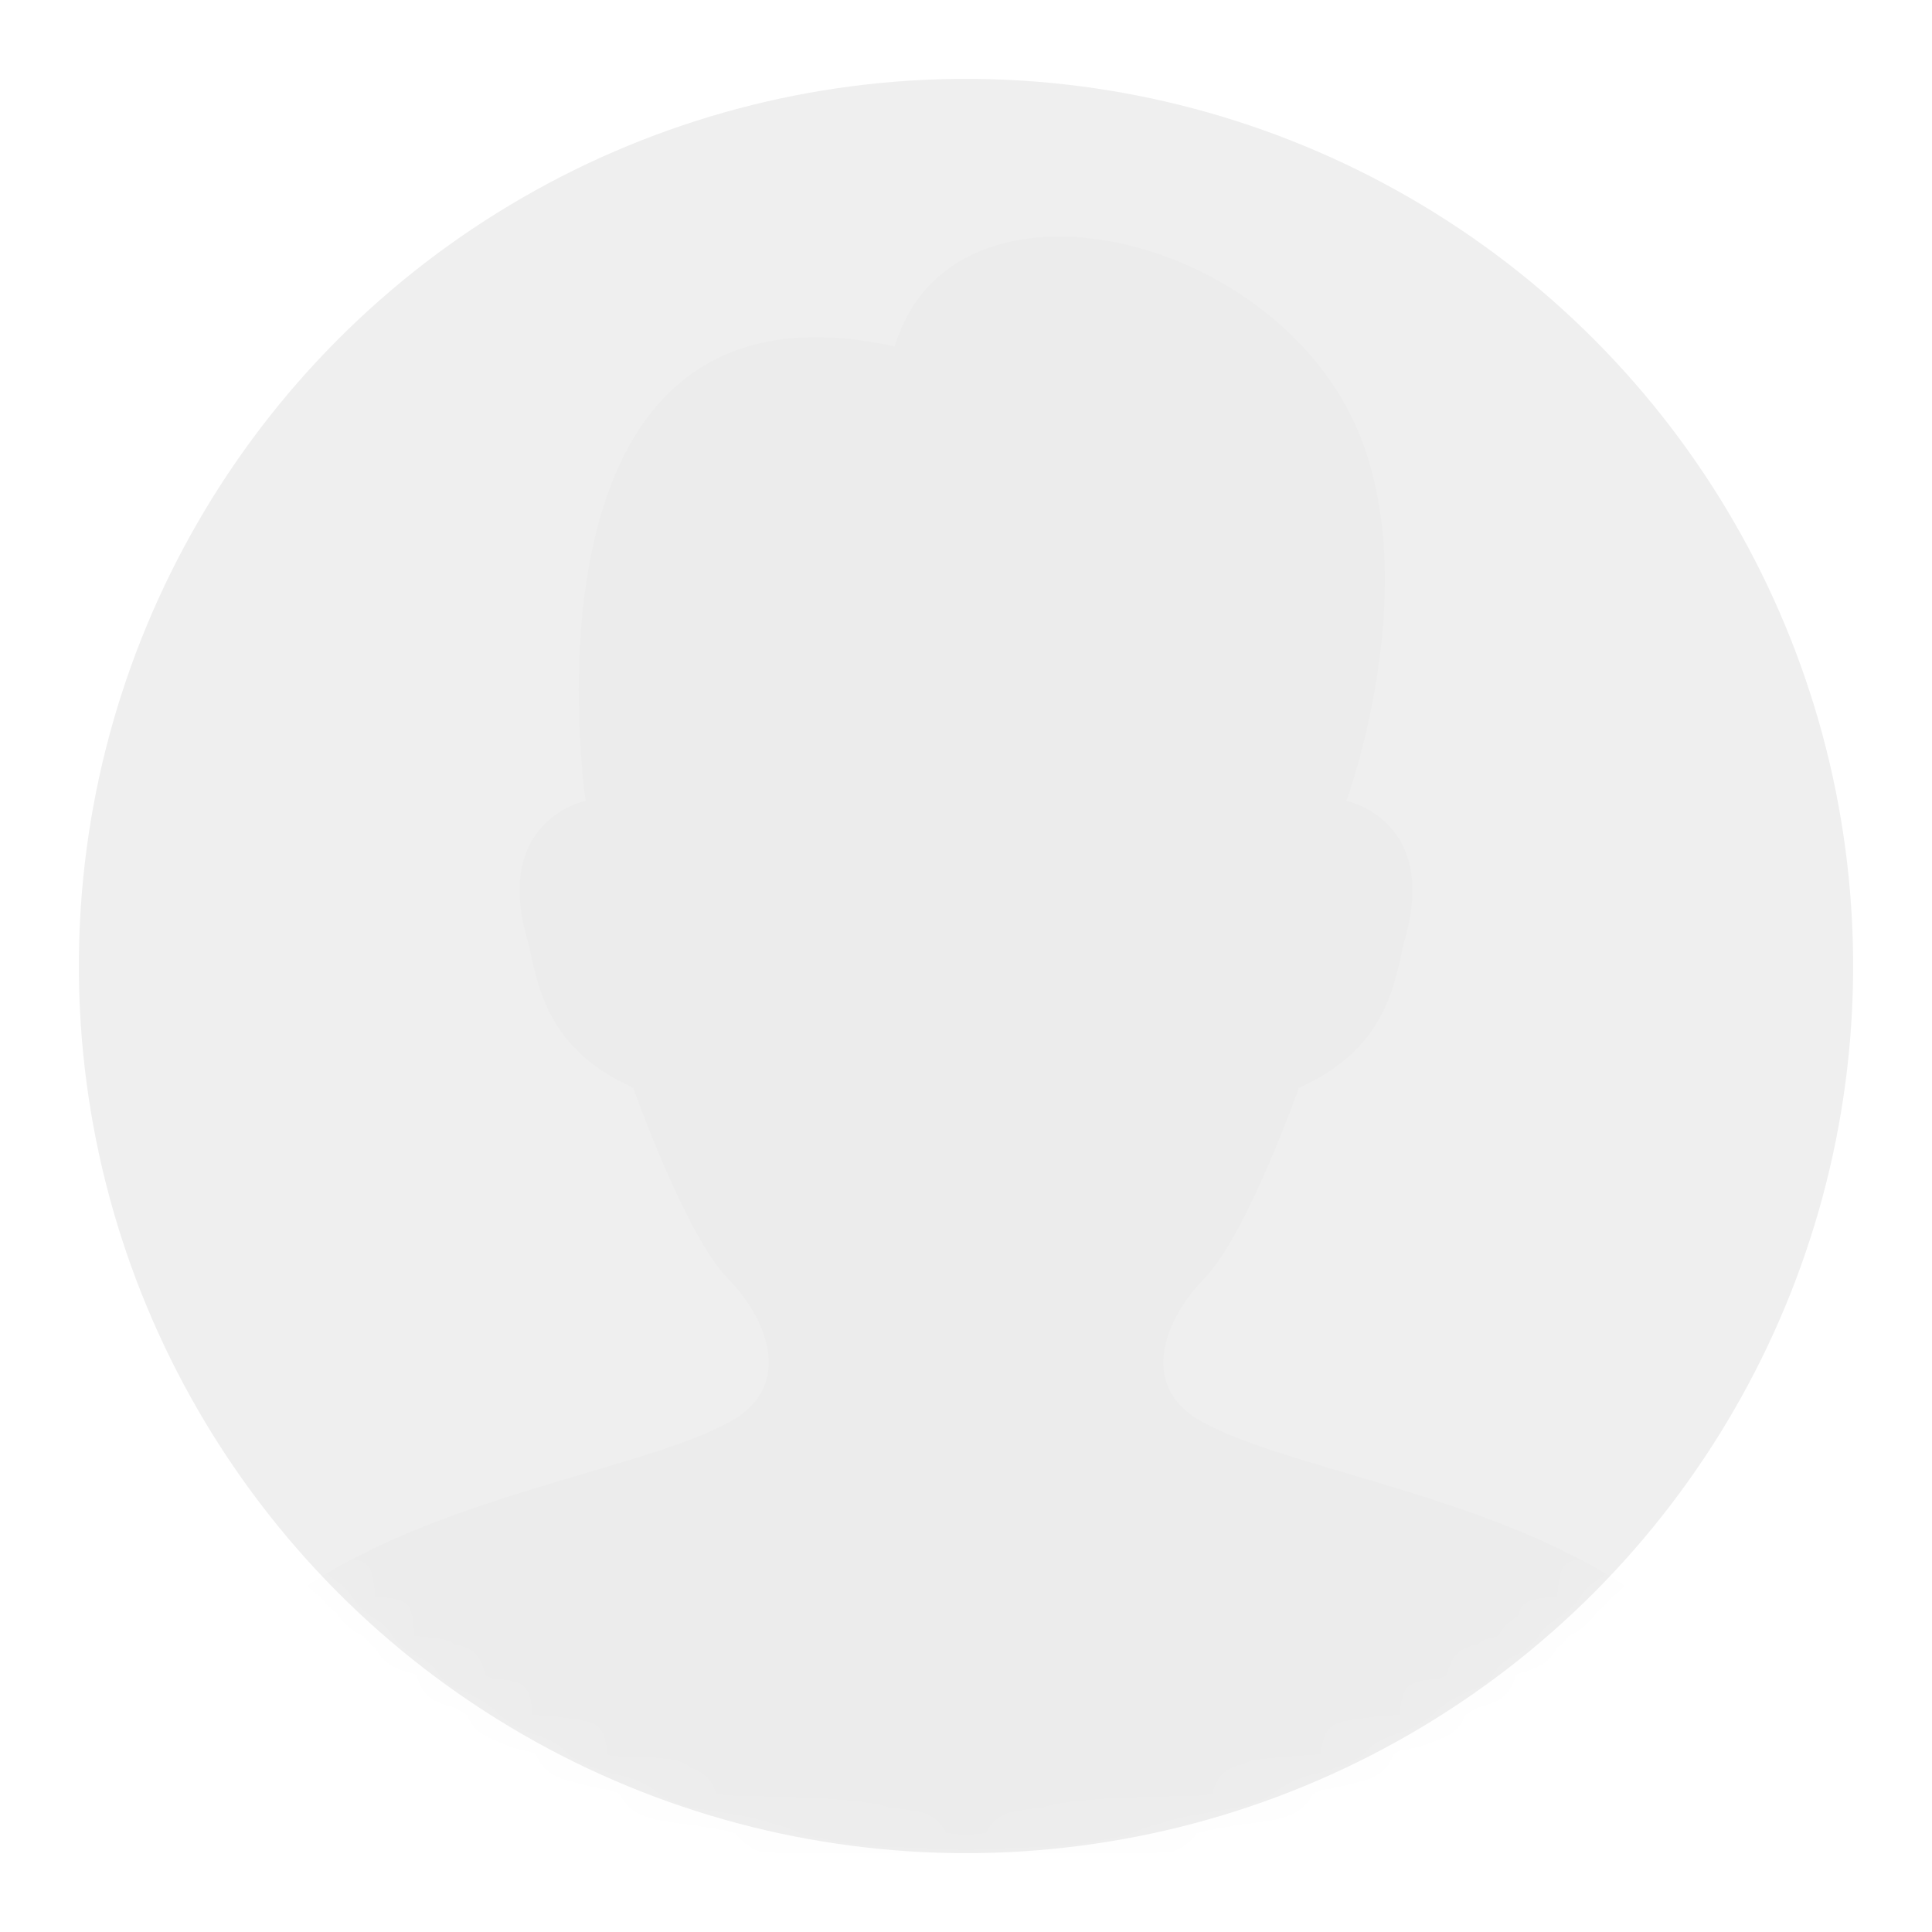 <svg height="49" viewBox="0 0 49 49" width="49" xmlns="http://www.w3.org/2000/svg" xmlns:xlink="http://www.w3.org/1999/xlink"><defs><filter id="a" height="107.8%" width="100.5%" x="-.3%" y="-2.8%"><feOffset dx="0" dy="1" in="SourceAlpha" result="shadowOffsetOuter1"/><feGaussianBlur in="shadowOffsetOuter1" result="shadowBlurOuter1" stdDeviation="1"/><feColorMatrix in="shadowBlurOuter1" result="shadowMatrixOuter1" type="matrix" values="0 0 0 0 0   0 0 0 0 0   0 0 0 0 0  0 0 0 0.1 0"/><feMerge><feMergeNode in="shadowMatrixOuter1"/><feMergeNode in="SourceGraphic"/></feMerge></filter><circle id="b" cx="22.5" cy="22.5" r="22.5"/><mask id="c" fill="#fff"><use fill="#fff" fill-rule="evenodd" xlink:href="#b"/></mask></defs><g fill="none" fill-rule="evenodd" filter="url(#a)" transform="translate(-955 -21)"><g transform="translate(957 22)"><use fill="#efefef" xlink:href="#b"/><path d="m28.531 34.083c-1.809-.971-.843-2.791 0-3.64 1.085-1.092 2.413-4.852 2.413-4.852 2.171-.971 2.413-2.548 2.652-3.64.965-3.155-1.447-3.64-1.447-3.64s1.929-5.216.362-9.22c-2.051-5.216-10.372-7.159-11.819-2.304-9.888-2.186-7.839 11.522-7.839 11.522s-2.413.485-1.447 3.64c.242 1.092.482 2.668 2.652 3.64 0 0 1.327 3.76 2.413 4.852.843.848 1.809 2.668 0 3.64-3.618 1.94-14.471 2.427-14.471 10.919h41c.002-8.492-10.851-8.976-14.469-10.917z" fill="#000" mask="url(#c)" opacity=".103"/></g></g></svg>